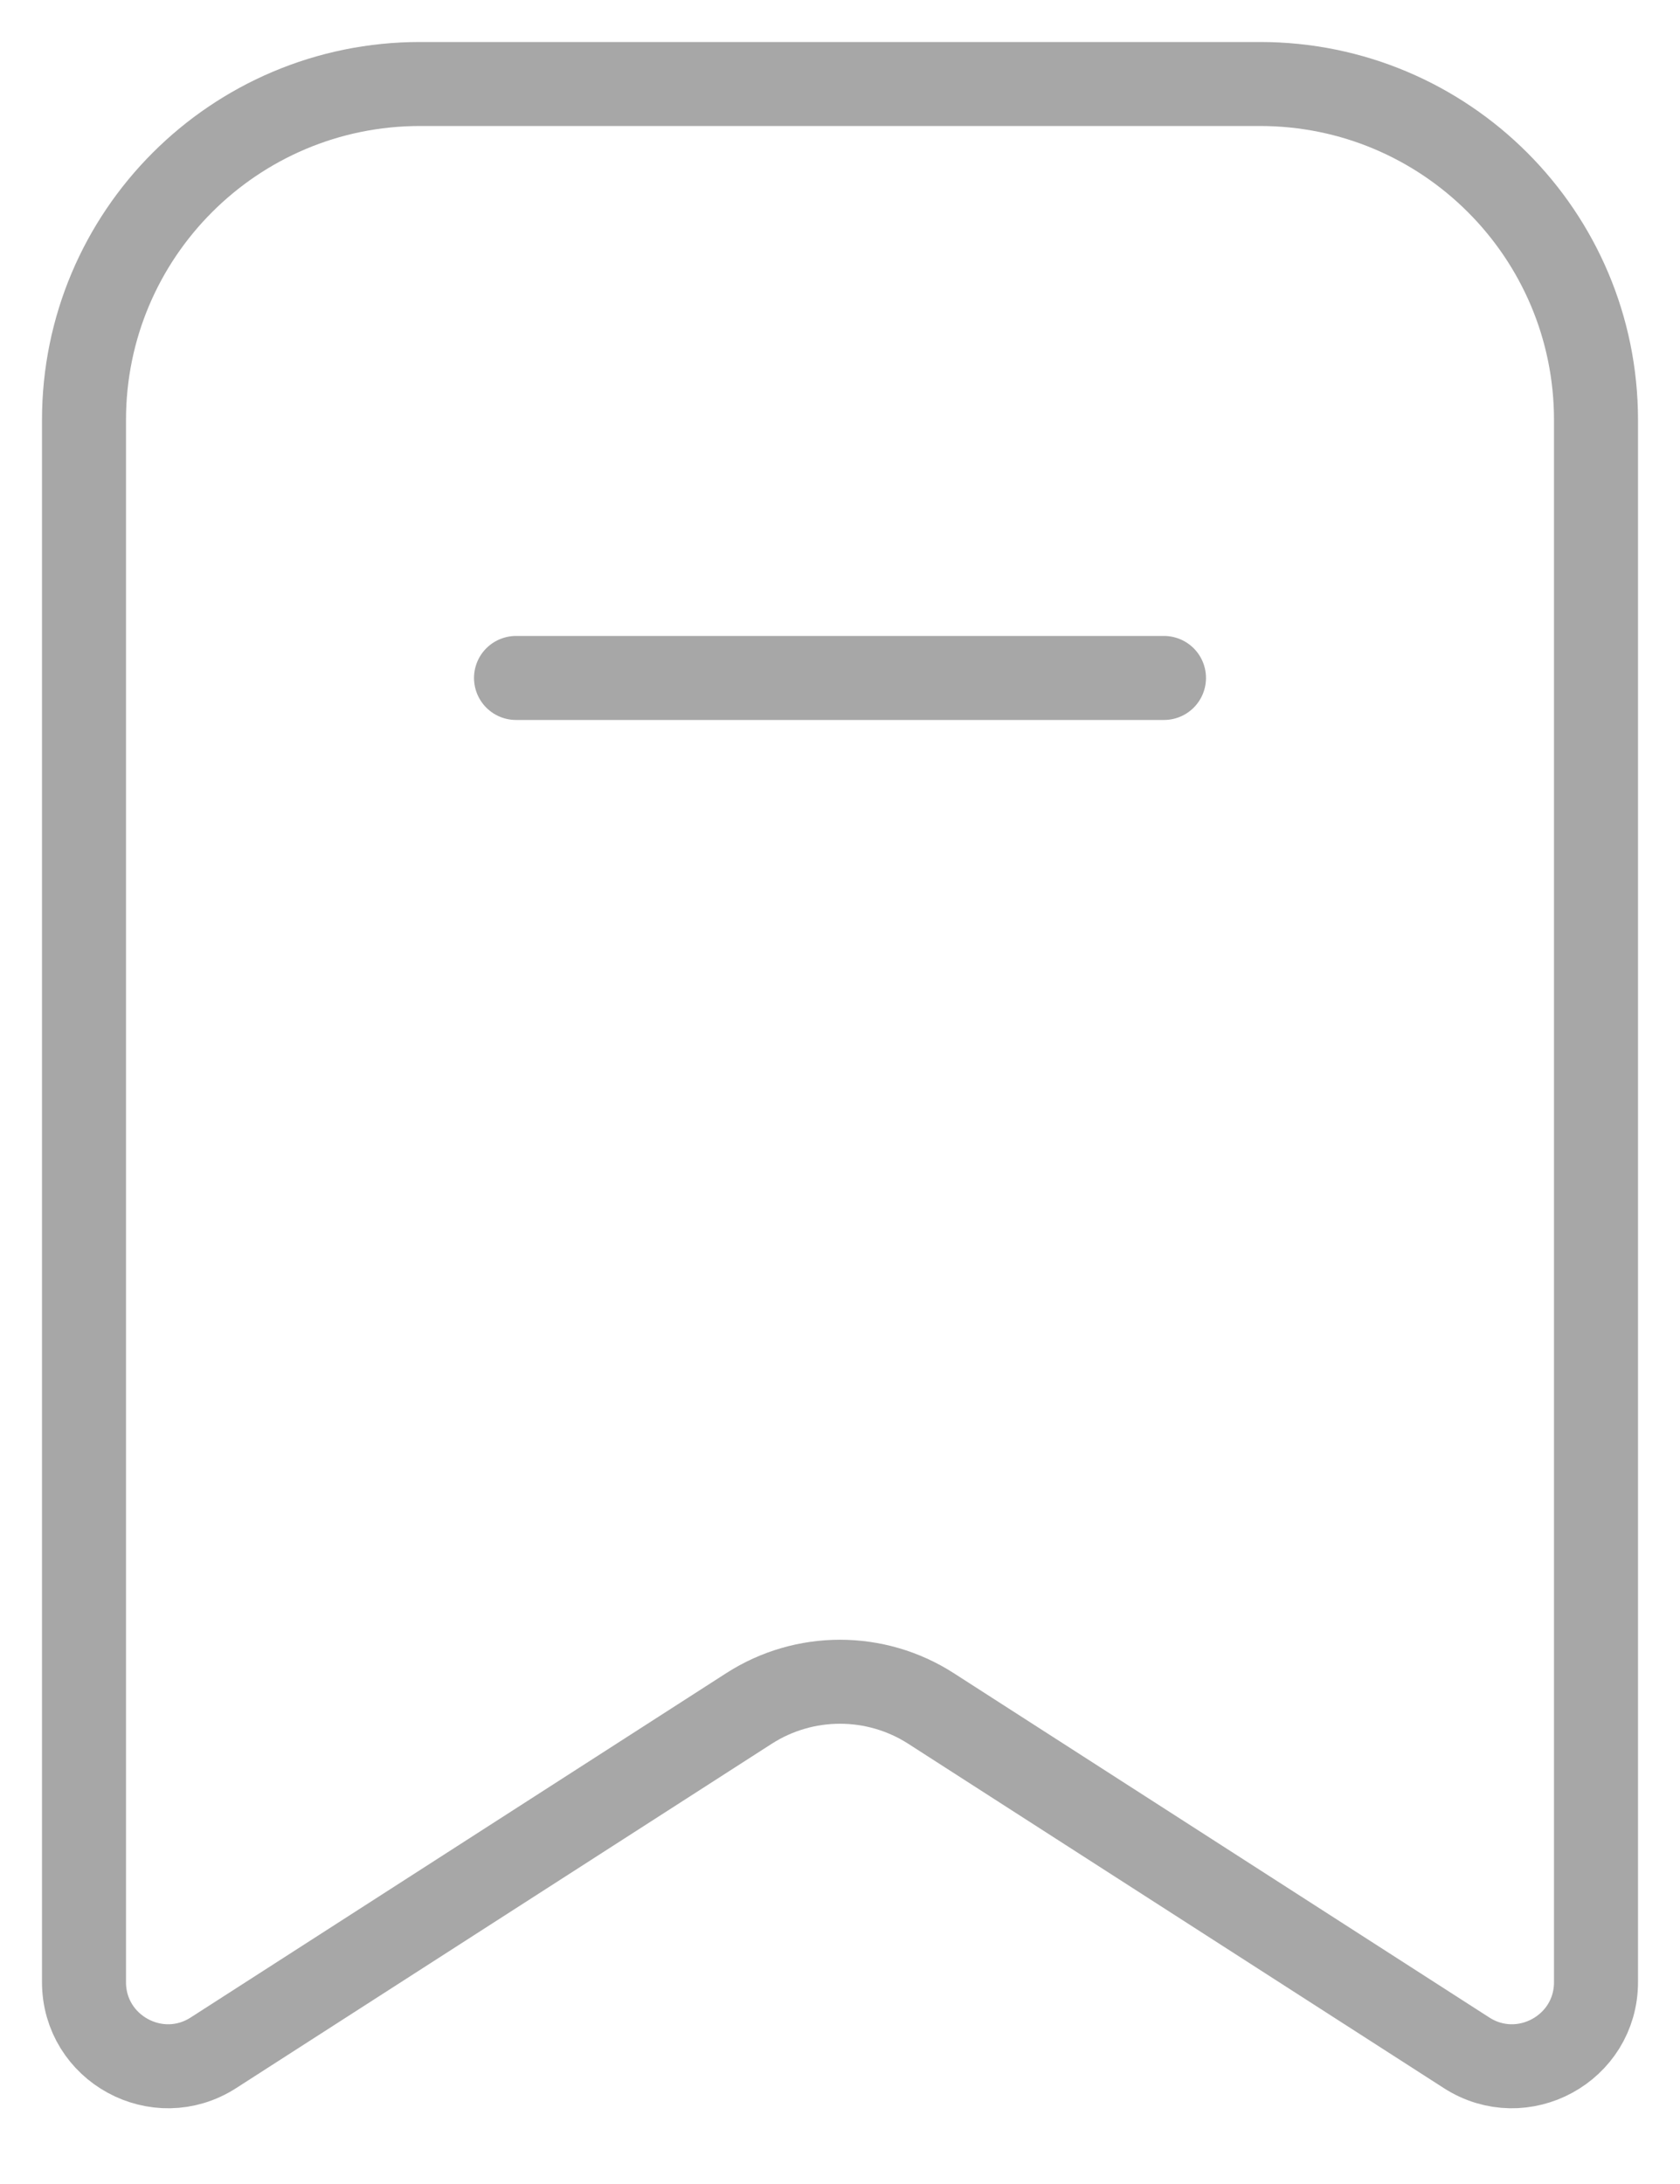 <svg width="20" height="26" viewBox="0 0 20 26" fill="none" xmlns="http://www.w3.org/2000/svg">
<path d="M1 5C1 2.791 2.791 1 5 1H15C17.209 1 19 2.791 19 5V23.597C19 24.388 18.125 24.866 17.459 24.438L11.082 20.338C10.423 19.915 9.577 19.915 8.918 20.338L2.541 24.438C1.875 24.866 1 24.388 1 23.597V5Z" stroke="#A7A7A7"/>
<path d="M6.143 8.071H13.857" stroke="#A7A7A7" stroke-linecap="round" stroke-linejoin="round"/>
</svg>
